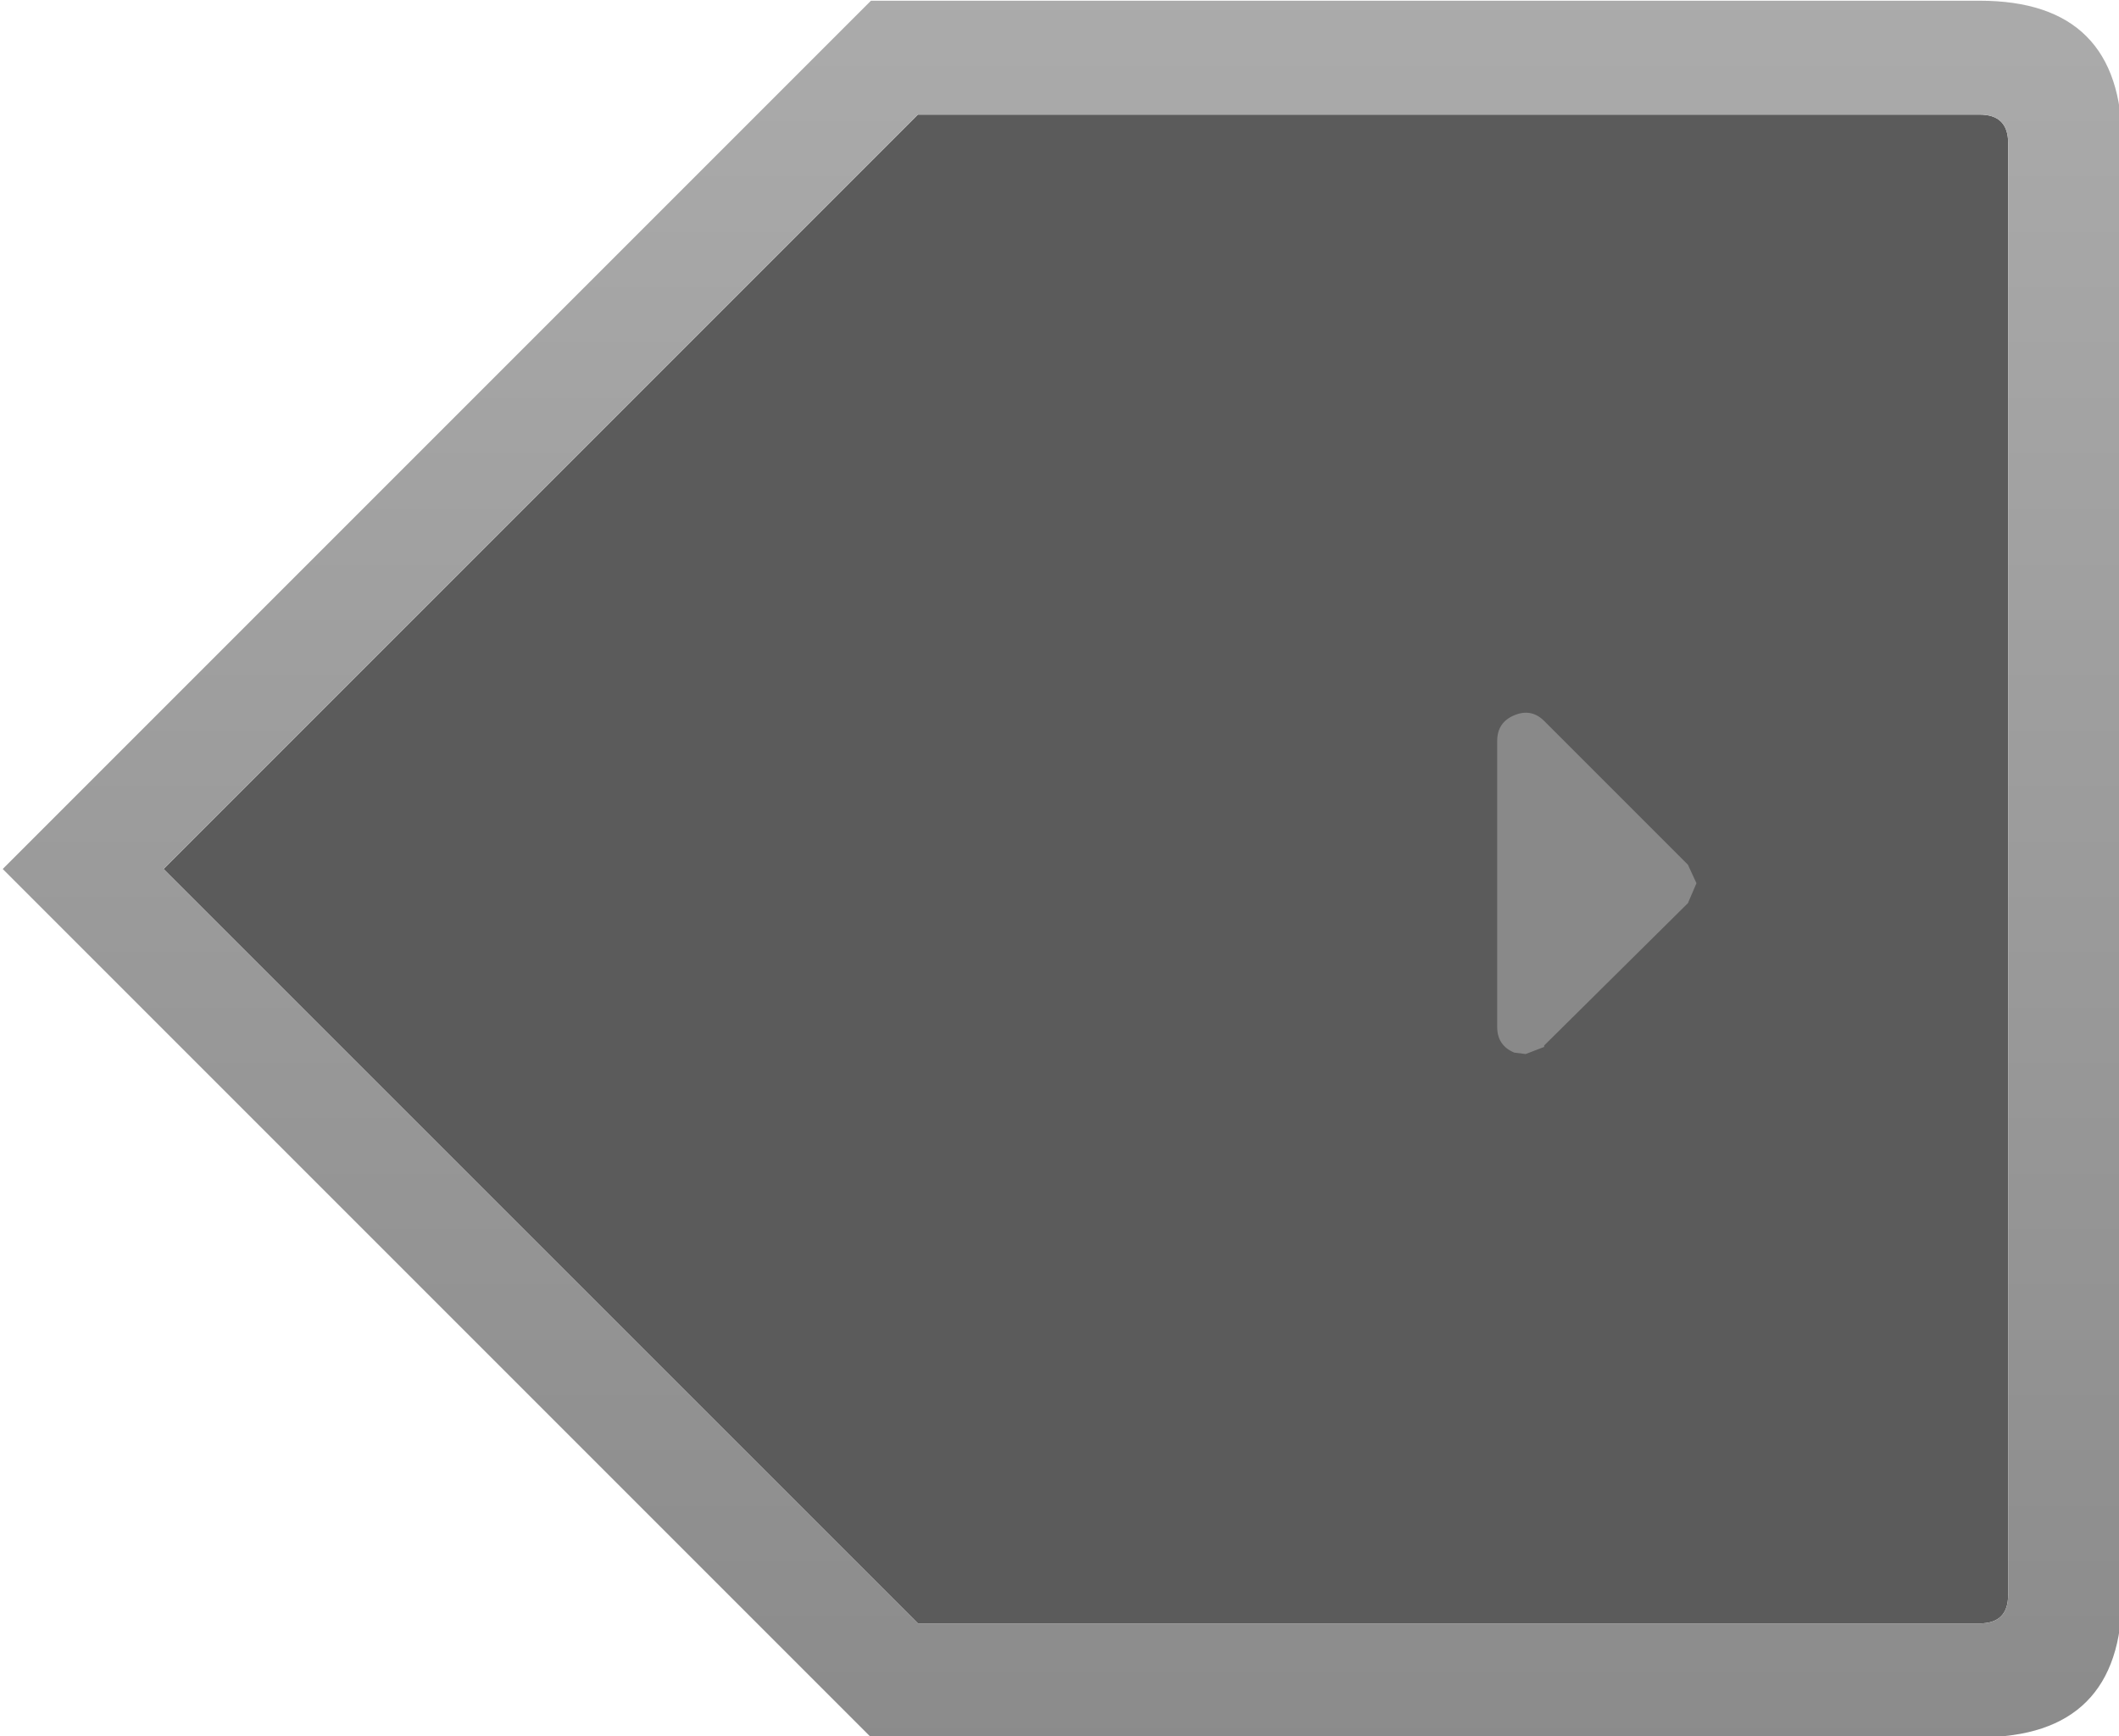 <?xml version="1.0" encoding="UTF-8" standalone="no"?>
<!-- Created with Inkscape (http://www.inkscape.org/) -->

<svg
   xmlns:dc="http://purl.org/dc/elements/1.1/"
   xmlns:cc="http://creativecommons.org/ns#"
   xmlns:rdf="http://www.w3.org/1999/02/22-rdf-syntax-ns#"
   xmlns:svg="http://www.w3.org/2000/svg"
   xmlns="http://www.w3.org/2000/svg"
   xmlns:xlink="http://www.w3.org/1999/xlink"
   xmlns:sodipodi="http://sodipodi.sourceforge.net/DTD/sodipodi-0.dtd"
   xmlns:inkscape="http://www.inkscape.org/namespaces/inkscape"
   width="58.584"
   height="48"
   id="svg5080"
   version="1.1"
   inkscape:version="0.48.4 r9939"
   sodipodi:docname="C:\Temp\ink_ext_XXXXXX.svg7XWBGX">
  <sodipodi:namedview
     id="base"
     pagecolor="#ffffff"
     bordercolor="#666666"
     borderopacity="1.0"
     inkscape:pageopacity="0.0"
     inkscape:pageshadow="2"
     inkscape:zoom="0.98994949"
     inkscape:cx="375"
     inkscape:cy="62.857158"
     inkscape:document-units="px"
     inkscape:current-layer="layer1"
     showgrid="false"
     inkscape:showpageshadow="false"
     fit-margin-top="0"
     fit-margin-left="0"
     fit-margin-right="0"
     fit-margin-bottom="0"
     inkscape:window-width="1600"
     inkscape:window-height="838"
     inkscape:window-x="-8"
     inkscape:window-y="-8"
     inkscape:window-maximized="1" />
  <defs
     id="defs5082">
    <linearGradient
       inkscape:collect="always"
       xlink:href="#gradient39"
       id="linearGradient3535"
       gradientUnits="userSpaceOnUse"
       gradientTransform="matrix(0,-0.038,0.037,0,692.7,200.5)"
       spreadMethod="pad"
       x1="-819.2"
       x2="819.2" />
    <linearGradient
       gradientUnits="userSpaceOnUse"
       x1="-819.2"
       x2="819.2"
       spreadMethod="pad"
       gradientTransform="matrix(0,-0.038,0.037,0,692.7,200.5)"
       id="gradient39">
      <stop
         offset="0"
         stop-color="#686868"
         id="stop202" />
      <stop
         offset="1"
         stop-color="#888888"
         id="stop204" />
    </linearGradient>
    <linearGradient
       x2="819.2"
       x1="-819.2"
       spreadMethod="pad"
       gradientTransform="matrix(0,-0.038,0.037,0,692.7,200.5)"
       gradientUnits="userSpaceOnUse"
       id="linearGradient5078"
       xlink:href="#gradient39"
       inkscape:collect="always" />
    <linearGradient
       x2="819.2"
       x1="-819.2"
       spreadMethod="pad"
       gradientTransform="matrix(0,-0.038,0.037,0,692.7,200.5)"
       gradientUnits="userSpaceOnUse"
       id="linearGradient5078-795"
       xlink:href="#gradient39-628"
       inkscape:collect="always" />
    <linearGradient
       gradientUnits="userSpaceOnUse"
       x1="-819.2"
       x2="819.2"
       spreadMethod="pad"
       gradientTransform="matrix(0,-0.038,0.037,0,692.7,200.5)"
       id="gradient39-628">
      <stop
         offset="0"
         stop-color="#5b5b5b"
         id="stop5212" />
      <stop
         offset="1"
         stop-color="#7b7b7b"
         id="stop5214" />
    </linearGradient>
    <linearGradient
       x2="819.2"
       x1="-819.2"
       spreadMethod="pad"
       gradientTransform="matrix(0,-0.038,0.037,0,692.7,200.5)"
       gradientUnits="userSpaceOnUse"
       id="linearGradient5078-795-481"
       xlink:href="#gradient39-628-782"
       inkscape:collect="always" />
    <linearGradient
       gradientUnits="userSpaceOnUse"
       x1="-819.2"
       x2="819.2"
       spreadMethod="pad"
       gradientTransform="matrix(0,-0.038,0.037,0,692.7,200.5)"
       id="gradient39-628-782">
      <stop
         offset="0"
         stop-color="#5b5b5b"
         id="stop5255" />
      <stop
         offset="1"
         stop-color="#7b7b7b"
         id="stop5257" />
    </linearGradient>
    <linearGradient
       x2="819.2"
       x1="-819.2"
       spreadMethod="pad"
       gradientTransform="matrix(0,-0.038,0.037,0,692.7,200.5)"
       gradientUnits="userSpaceOnUse"
       id="linearGradient5078-795-481-58"
       xlink:href="#gradient39-628-782-476"
       inkscape:collect="always" />
    <linearGradient
       gradientUnits="userSpaceOnUse"
       x1="-819.2"
       x2="819.2"
       spreadMethod="pad"
       gradientTransform="matrix(0,-0.038,0.037,0,692.7,200.5)"
       id="gradient39-628-782-476">
      <stop
         offset="0"
         stop-color="#676767"
         id="stop5305" />
      <stop
         offset="1"
         stop-color="#878787"
         id="stop5307" />
    </linearGradient>
    <linearGradient
       x2="819.2"
       x1="-819.2"
       spreadMethod="pad"
       gradientTransform="matrix(0,-0.038,0.037,0,692.7,200.5)"
       gradientUnits="userSpaceOnUse"
       id="linearGradient5078-795-481-58-682"
       xlink:href="#gradient39-628-782-476-86"
       inkscape:collect="always" />
    <linearGradient
       gradientUnits="userSpaceOnUse"
       x1="-819.2"
       x2="819.2"
       spreadMethod="pad"
       gradientTransform="matrix(0,-0.038,0.037,0,692.7,200.5)"
       id="gradient39-628-782-476-86">
      <stop
         offset="0"
         stop-color="#737373"
         id="stop5363" />
      <stop
         offset="1"
         stop-color="#939393"
         id="stop5365" />
    </linearGradient>
    <linearGradient
       x2="819.2"
       x1="-819.2"
       spreadMethod="pad"
       gradientTransform="matrix(0,-0.038,0.037,0,692.7,200.5)"
       gradientUnits="userSpaceOnUse"
       id="linearGradient5078-795-481-58-682-73"
       xlink:href="#gradient39-628-782-476-86-601"
       inkscape:collect="always" />
    <linearGradient
       gradientUnits="userSpaceOnUse"
       x1="-819.2"
       x2="819.2"
       spreadMethod="pad"
       gradientTransform="matrix(0,-0.038,0.037,0,692.7,200.5)"
       id="gradient39-628-782-476-86-601">
      <stop
         offset="0"
         stop-color="#7f7f7f"
         id="stop5429" />
      <stop
         offset="1"
         stop-color="#9f9f9f"
         id="stop5431" />
    </linearGradient>
    <linearGradient
       x2="819.2"
       x1="-819.2"
       spreadMethod="pad"
       gradientTransform="matrix(0,-0.038,0.037,0,692.7,200.5)"
       gradientUnits="userSpaceOnUse"
       id="linearGradient5078-795-481-58-682-73-985"
       xlink:href="#gradient39-628-782-476-86-601-194"
       inkscape:collect="always" />
    <linearGradient
       gradientUnits="userSpaceOnUse"
       x1="-819.2"
       x2="819.2"
       spreadMethod="pad"
       gradientTransform="matrix(0,-0.038,0.037,0,692.7,200.5)"
       id="gradient39-628-782-476-86-601-194">
      <stop
         offset="0"
         stop-color="#8b8b8b"
         id="stop5503" />
      <stop
         offset="1"
         stop-color="#ababab"
         id="stop5505" />
    </linearGradient>
  </defs>
  <g
     inkscape:label="Layer 1"
     inkscape:groupmode="layer"
     id="layer1"
     transform="translate(-1.375e-6,-1004.362)">
    <g
       transform="matrix(0.787,0,0,0.787,-515.803,870.592)"
       id="g5041">
      <path
         inkscape:connector-curvature="0"
         id="path4992"
         d="m 709.65,195.3 q -0.45,-0.45 -1.05,-0.2 -0.6,0.25 -0.6,0.9 l 0,10.05 q 0,0.65 0.6,0.9 l 0.4,0.05 0.65,-0.25 0,-0.05 5.05,-5 0.3,-0.7 -0.3,-0.65 -5.05,-5.05"
         style="fill:#5b5b5b;stroke:none" />
      <path
         inkscape:connector-curvature="0"
         id="path4990"
         d="m 725.95,175 0,51 q 0,1 -1,1 l -37.3,0 -26.5,-26.5 26.5,-26.5 37.3,0 q 1,0 1,1"
         style="fill:#5b5b5b;stroke:none" />
      <path
         inkscape:connector-curvature="0"
         id="path5022"
         d="m 709.65,195.3 5.05,5.05 0.3,0.65 -0.3,0.7 -5.05,5 0,0.05 -0.65,0.25 -0.4,-0.05 Q 708,206.7 708,206.05 L 708,196 q 0,-0.65 0.6,-0.9 0.6,-0.25 1.05,0.2"
         style="fill:#898989;stroke:none" />
      <path
         d="m 725.95,175 q 0,-1 -1,-1 l -37.3,0 -26.5,26.5 26.5,26.5 37.3,0 q 1,0 1,-1 l 0,-51 m -39.95,-5 38.95,0 q 5,0 5,5 l 0,51 q 0,5 -5,5 L 686,231 655.5,200.5 686,170"
         id="path437"
         style="fill:url(#linearGradient5078-795-481-58-682-73-985);stroke:none"
         inkscape:connector-curvature="0" />
    </g>
  </g>
</svg>
